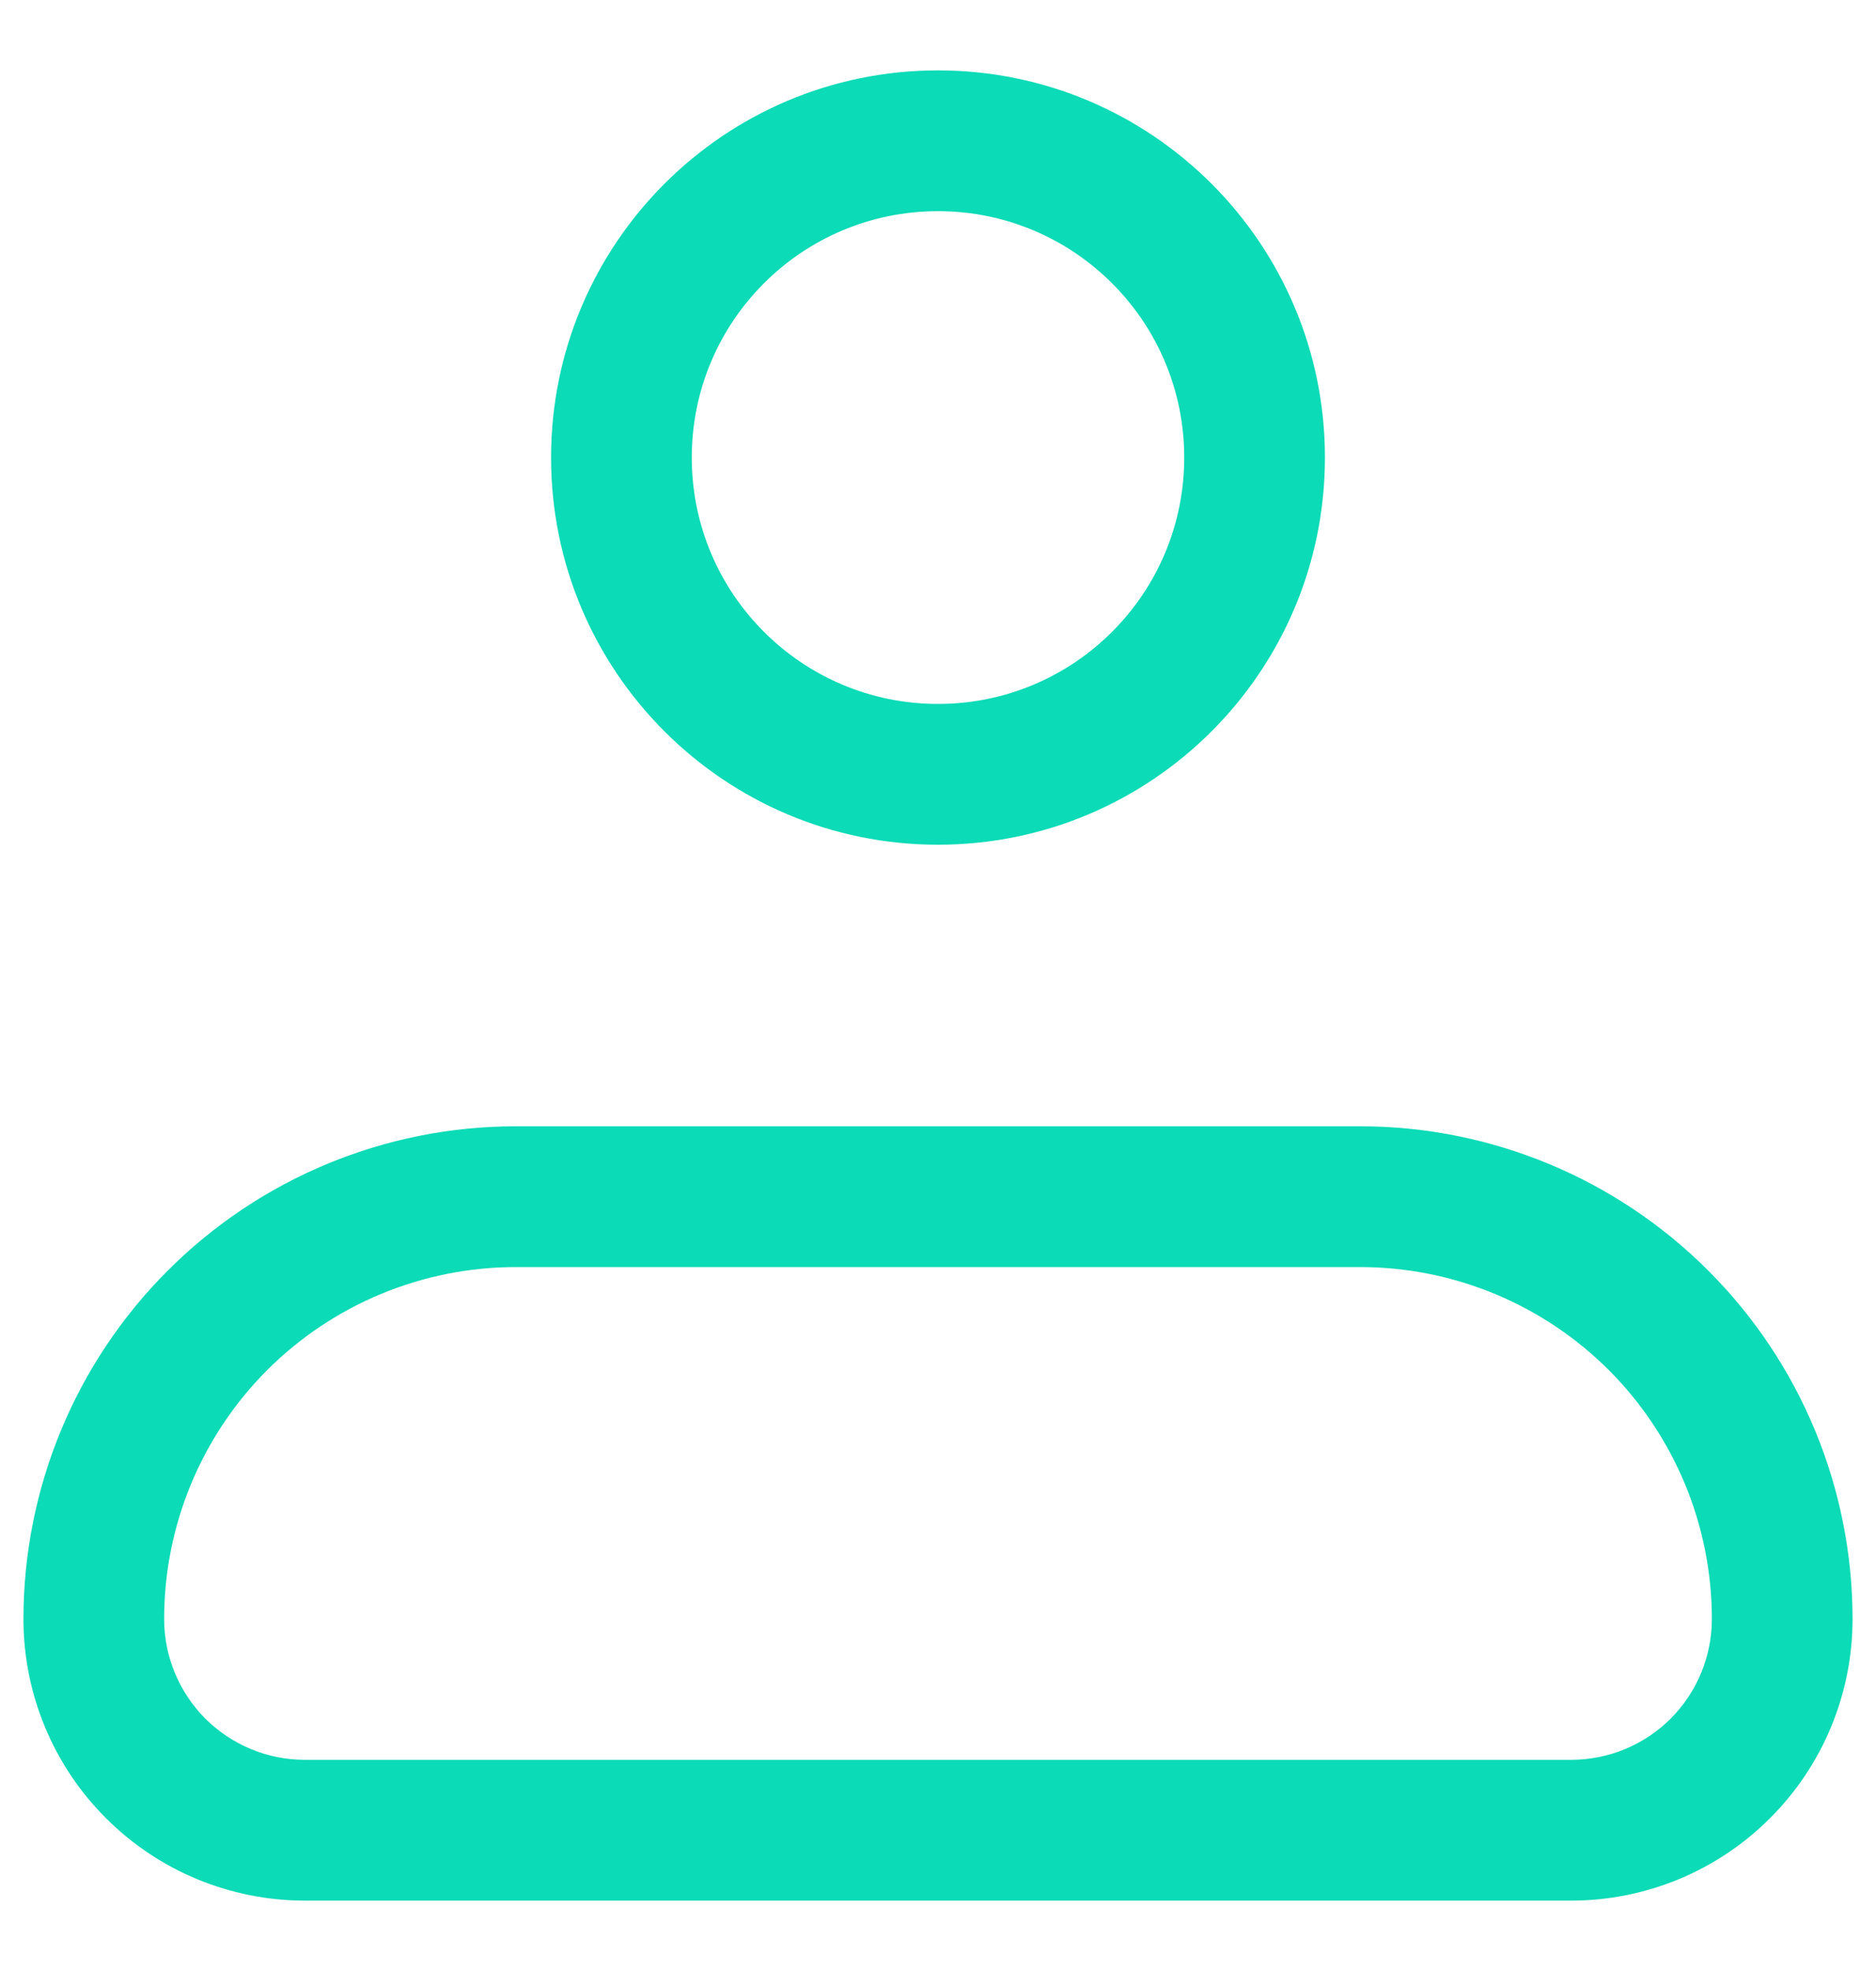 <svg width="20" height="21" viewBox="0 0 20 21" fill="none" xmlns="http://www.w3.org/2000/svg">
<path d="M1 17.25H0.25H1ZM5.5 12.75V12V12.75ZM14.5 12.75V12V12.75ZM1.75 17.25C1.75 16.255 2.145 15.302 2.848 14.598L1.788 13.538C0.803 14.522 0.25 15.858 0.25 17.25H1.75ZM2.848 14.598C3.552 13.895 4.505 13.5 5.5 13.5V12C4.108 12 2.772 12.553 1.788 13.538L2.848 14.598ZM5.5 13.5H14.5V12H5.5V13.5ZM14.5 13.5C15.495 13.5 16.448 13.895 17.152 14.598L18.212 13.538C17.228 12.553 15.892 12 14.5 12V13.5ZM17.152 14.598C17.855 15.302 18.25 16.255 18.25 17.25H19.75C19.75 15.858 19.197 14.522 18.212 13.538L17.152 14.598ZM18.25 17.25C18.25 17.648 18.092 18.029 17.811 18.311L18.871 19.371C19.434 18.809 19.75 18.046 19.75 17.25H18.25ZM17.811 18.311C17.529 18.592 17.148 18.75 16.75 18.75V20.25C17.546 20.25 18.309 19.934 18.871 19.371L17.811 18.311ZM16.75 18.75H3.25V20.25H16.75V18.75ZM3.25 18.75C2.852 18.75 2.471 18.592 2.189 18.311L1.129 19.371C1.691 19.934 2.454 20.25 3.25 20.25V18.75ZM2.189 18.311C1.908 18.029 1.75 17.648 1.75 17.25H0.25C0.25 18.046 0.566 18.809 1.129 19.371L2.189 18.311ZM12.625 4.875C12.625 6.325 11.45 7.5 10 7.5V9C12.278 9 14.125 7.153 14.125 4.875H12.625ZM10 7.5C8.55 7.5 7.375 6.325 7.375 4.875H5.875C5.875 7.153 7.722 9 10 9V7.5ZM7.375 4.875C7.375 3.425 8.55 2.25 10 2.25V0.75C7.722 0.75 5.875 2.597 5.875 4.875H7.375ZM10 2.25C11.45 2.25 12.625 3.425 12.625 4.875H14.125C14.125 2.597 12.278 0.75 10 0.75V2.25Z" fill="#0BDBB6"/>
</svg>
